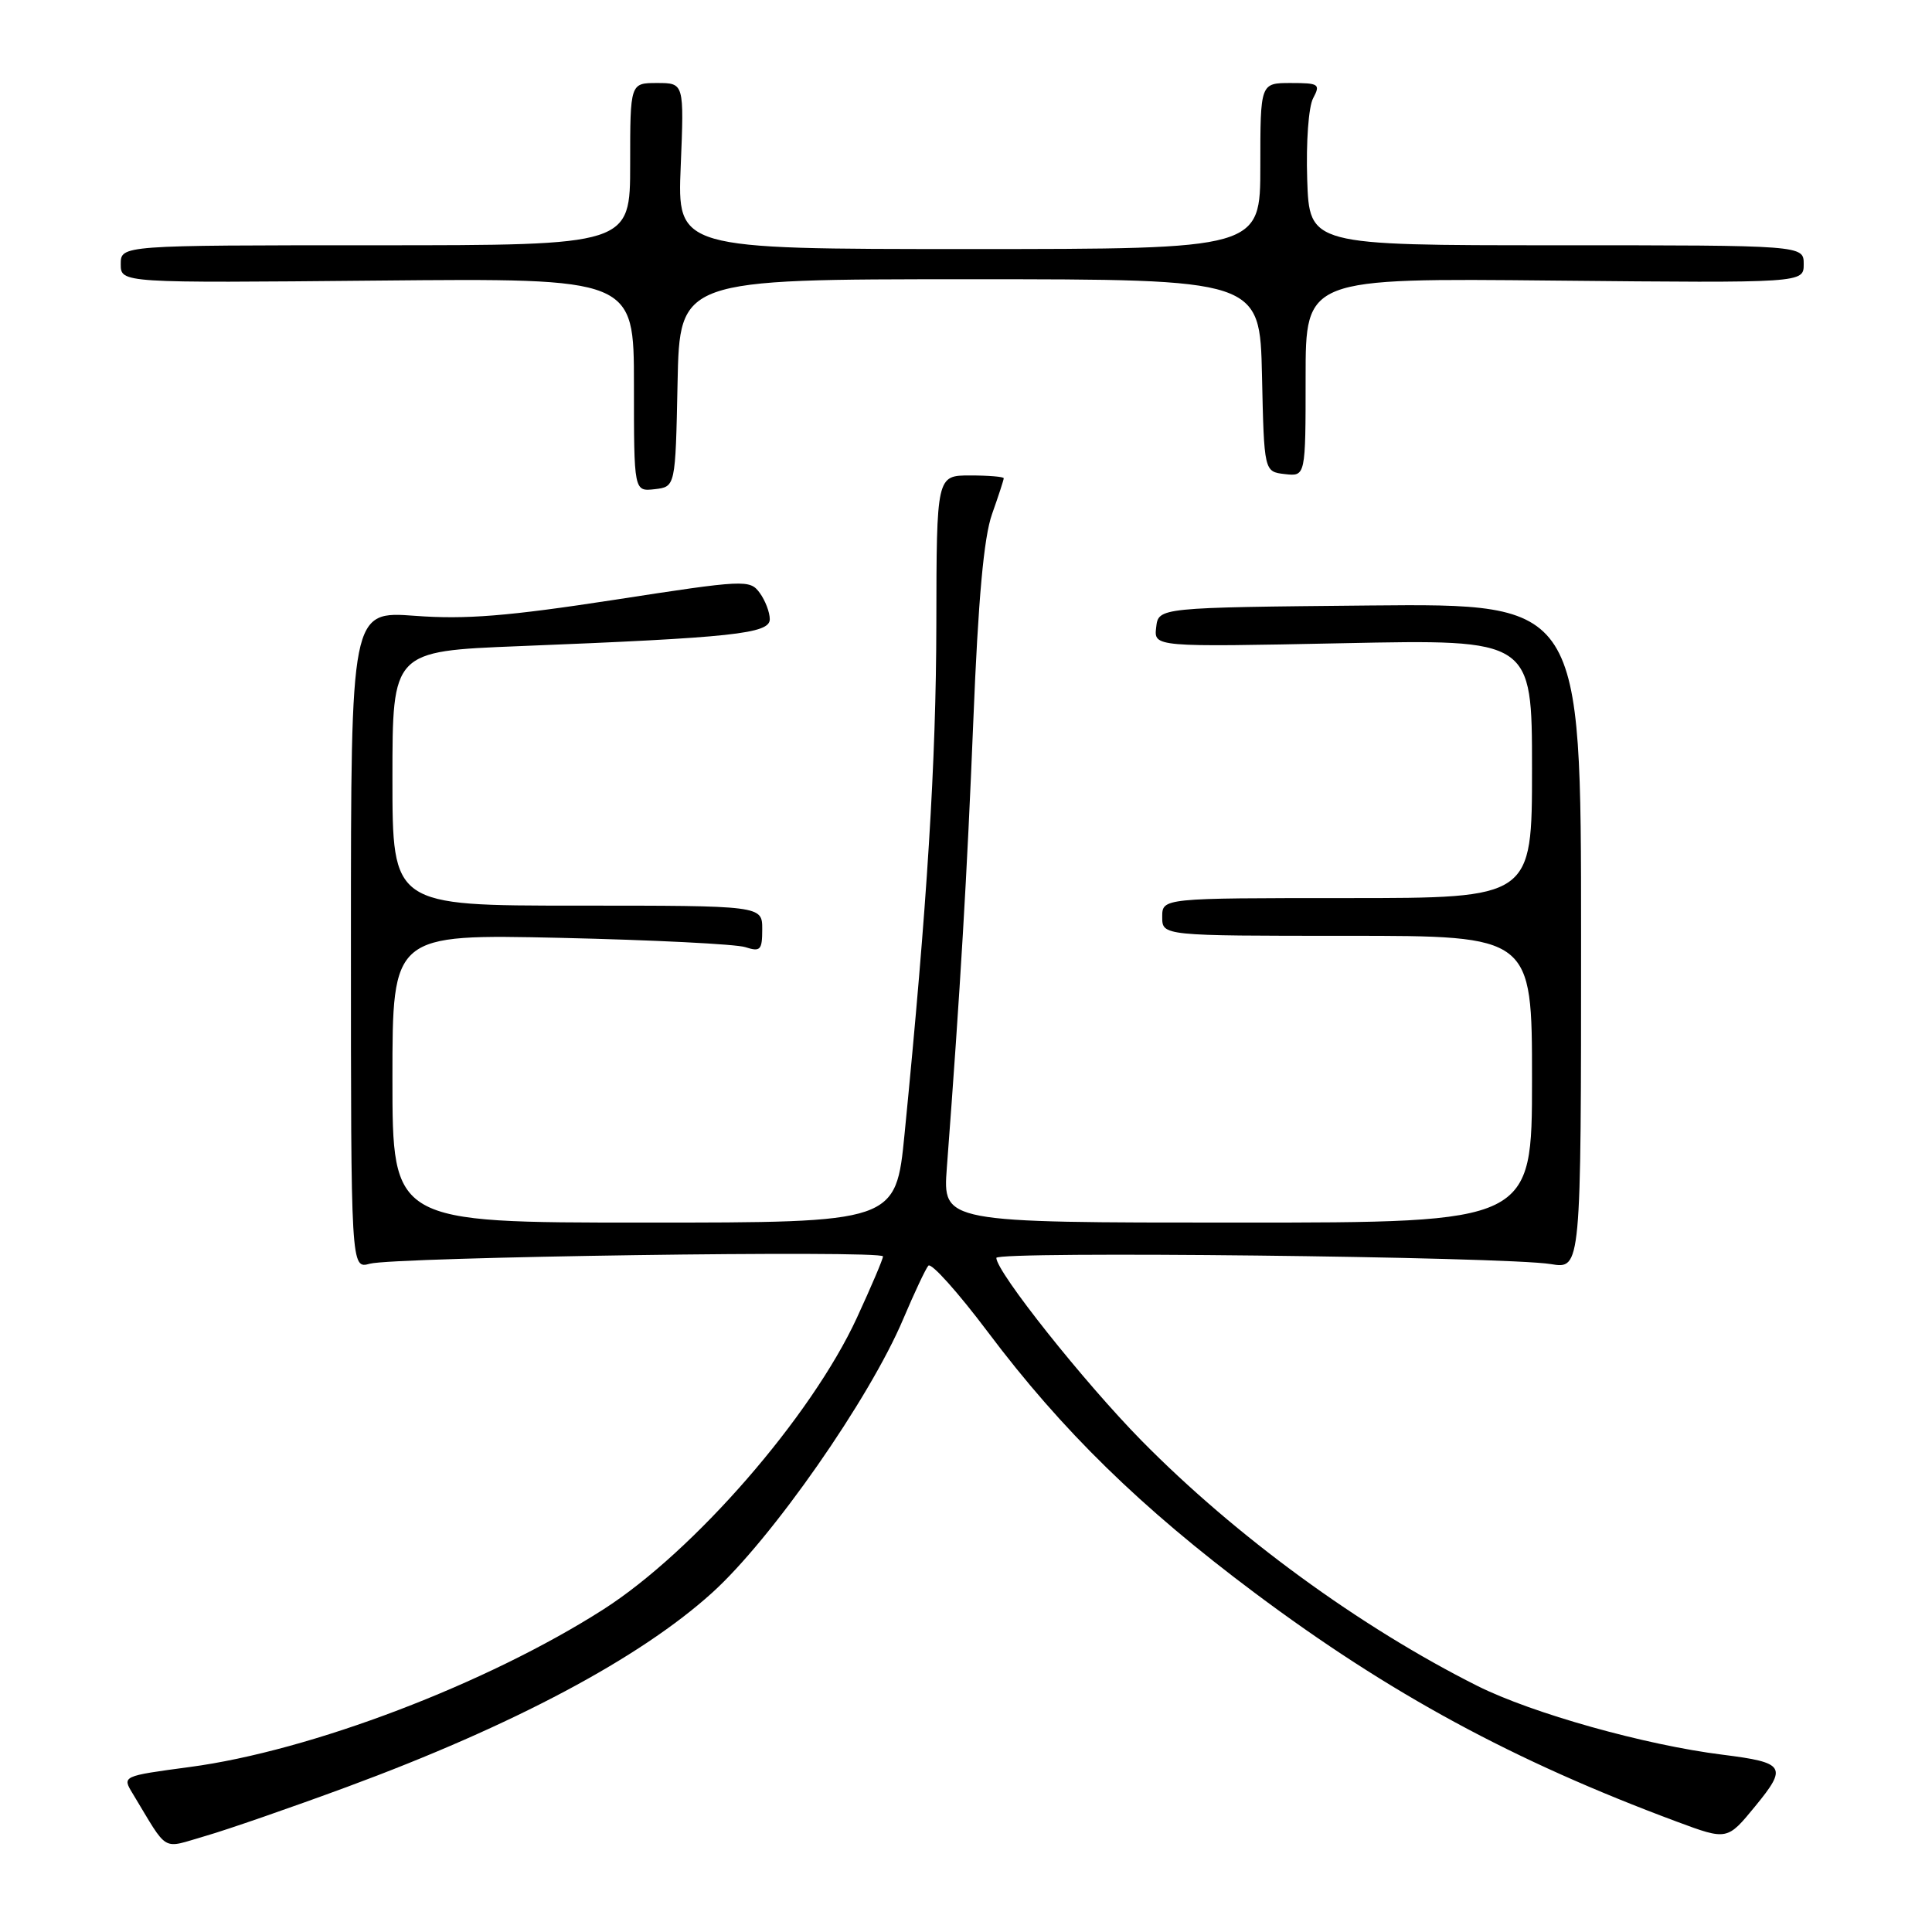 <?xml version="1.0" encoding="UTF-8" standalone="no"?>
<!DOCTYPE svg PUBLIC "-//W3C//DTD SVG 1.1//EN" "http://www.w3.org/Graphics/SVG/1.1/DTD/svg11.dtd" >
<svg xmlns="http://www.w3.org/2000/svg" xmlns:xlink="http://www.w3.org/1999/xlink" version="1.1" viewBox="0 0 256 256">
 <g >
 <path fill="currentColor"
d=" M 46.00 236.77 C 67.98 228.65 84.75 219.74 94.35 211.06 C 102.24 203.94 115.23 185.33 119.69 174.76 C 121.15 171.32 122.64 168.14 123.01 167.71 C 123.39 167.27 126.94 171.24 130.92 176.53 C 140.72 189.57 151.17 199.78 166.24 211.05 C 184.14 224.44 200.55 233.33 222.19 241.38 C 228.87 243.86 228.87 243.86 232.58 239.33 C 236.88 234.09 236.54 233.55 228.27 232.51 C 217.98 231.23 203.00 227.02 195.76 223.39 C 180.18 215.57 163.72 203.55 151.25 190.88 C 143.63 183.13 132.07 168.59 132.02 166.68 C 132.00 165.75 199.40 166.50 205.50 167.50 C 209.50 168.16 209.50 168.16 209.50 124.07 C 209.50 79.97 209.50 79.97 181.50 80.23 C 153.50 80.50 153.50 80.50 153.20 83.12 C 152.89 85.74 152.89 85.74 177.95 85.23 C 203.00 84.71 203.00 84.71 203.00 101.86 C 203.00 119.00 203.00 119.00 178.50 119.00 C 154.00 119.00 154.00 119.00 154.00 121.50 C 154.00 124.00 154.00 124.00 178.50 124.00 C 203.00 124.00 203.00 124.00 203.00 143.00 C 203.00 162.00 203.00 162.00 163.96 162.00 C 124.92 162.00 124.92 162.00 125.46 154.75 C 127.27 130.76 128.14 115.93 128.97 95.50 C 129.62 79.33 130.36 71.20 131.45 68.12 C 132.30 65.72 133.00 63.58 133.00 63.37 C 133.00 63.17 131.00 63.00 128.55 63.00 C 124.10 63.00 124.10 63.00 124.07 82.75 C 124.04 100.92 122.86 119.86 119.86 150.25 C 118.70 162.00 118.70 162.00 85.35 162.00 C 52.00 162.00 52.00 162.00 52.00 142.89 C 52.00 123.78 52.00 123.78 74.25 124.27 C 86.49 124.55 97.51 125.10 98.75 125.50 C 100.76 126.15 101.00 125.90 101.00 123.12 C 101.00 120.00 101.00 120.00 76.50 120.00 C 52.00 120.00 52.00 120.00 52.00 103.14 C 52.00 86.29 52.00 86.29 68.75 85.62 C 97.17 84.49 102.00 83.97 102.00 82.05 C 102.00 81.13 101.40 79.56 100.66 78.55 C 99.36 76.78 98.70 76.81 81.41 79.48 C 67.29 81.65 61.70 82.10 55.00 81.60 C 46.50 80.97 46.50 80.97 46.50 124.55 C 46.50 168.14 46.50 168.14 49.00 167.45 C 52.26 166.56 117.00 165.63 117.00 166.48 C 117.00 166.84 115.44 170.50 113.54 174.62 C 107.49 187.72 91.95 205.58 79.94 213.26 C 64.51 223.12 41.18 232.01 25.13 234.14 C 16.17 235.34 16.17 235.34 17.59 237.67 C 22.40 245.62 21.31 244.98 27.21 243.28 C 30.12 242.44 38.58 239.51 46.00 236.77 Z  M 89.78 50.75 C 90.06 37.00 90.06 37.00 128.50 37.00 C 166.94 37.00 166.94 37.00 167.22 49.75 C 167.50 62.50 167.50 62.50 170.25 62.82 C 173.00 63.13 173.00 63.13 173.00 49.99 C 173.00 36.85 173.00 36.85 206.00 37.18 C 239.00 37.50 239.00 37.50 239.00 35.00 C 239.00 32.50 239.00 32.50 206.25 32.50 C 173.50 32.50 173.50 32.50 173.21 23.76 C 173.05 18.84 173.39 14.13 174.00 13.01 C 174.99 11.15 174.77 11.00 171.04 11.00 C 167.00 11.00 167.00 11.00 167.00 22.00 C 167.00 33.00 167.00 33.00 128.37 33.00 C 89.74 33.00 89.74 33.00 90.20 22.00 C 90.65 11.00 90.65 11.00 87.07 11.00 C 83.50 11.00 83.50 11.00 83.50 21.75 C 83.50 32.50 83.50 32.50 49.75 32.50 C 16.00 32.50 16.00 32.50 16.00 35.00 C 16.00 37.50 16.00 37.50 50.00 37.18 C 84.00 36.86 84.00 36.86 84.00 51.00 C 84.00 65.13 84.00 65.13 86.75 64.82 C 89.50 64.50 89.50 64.50 89.78 50.75 Z "/>
</g>
</svg>